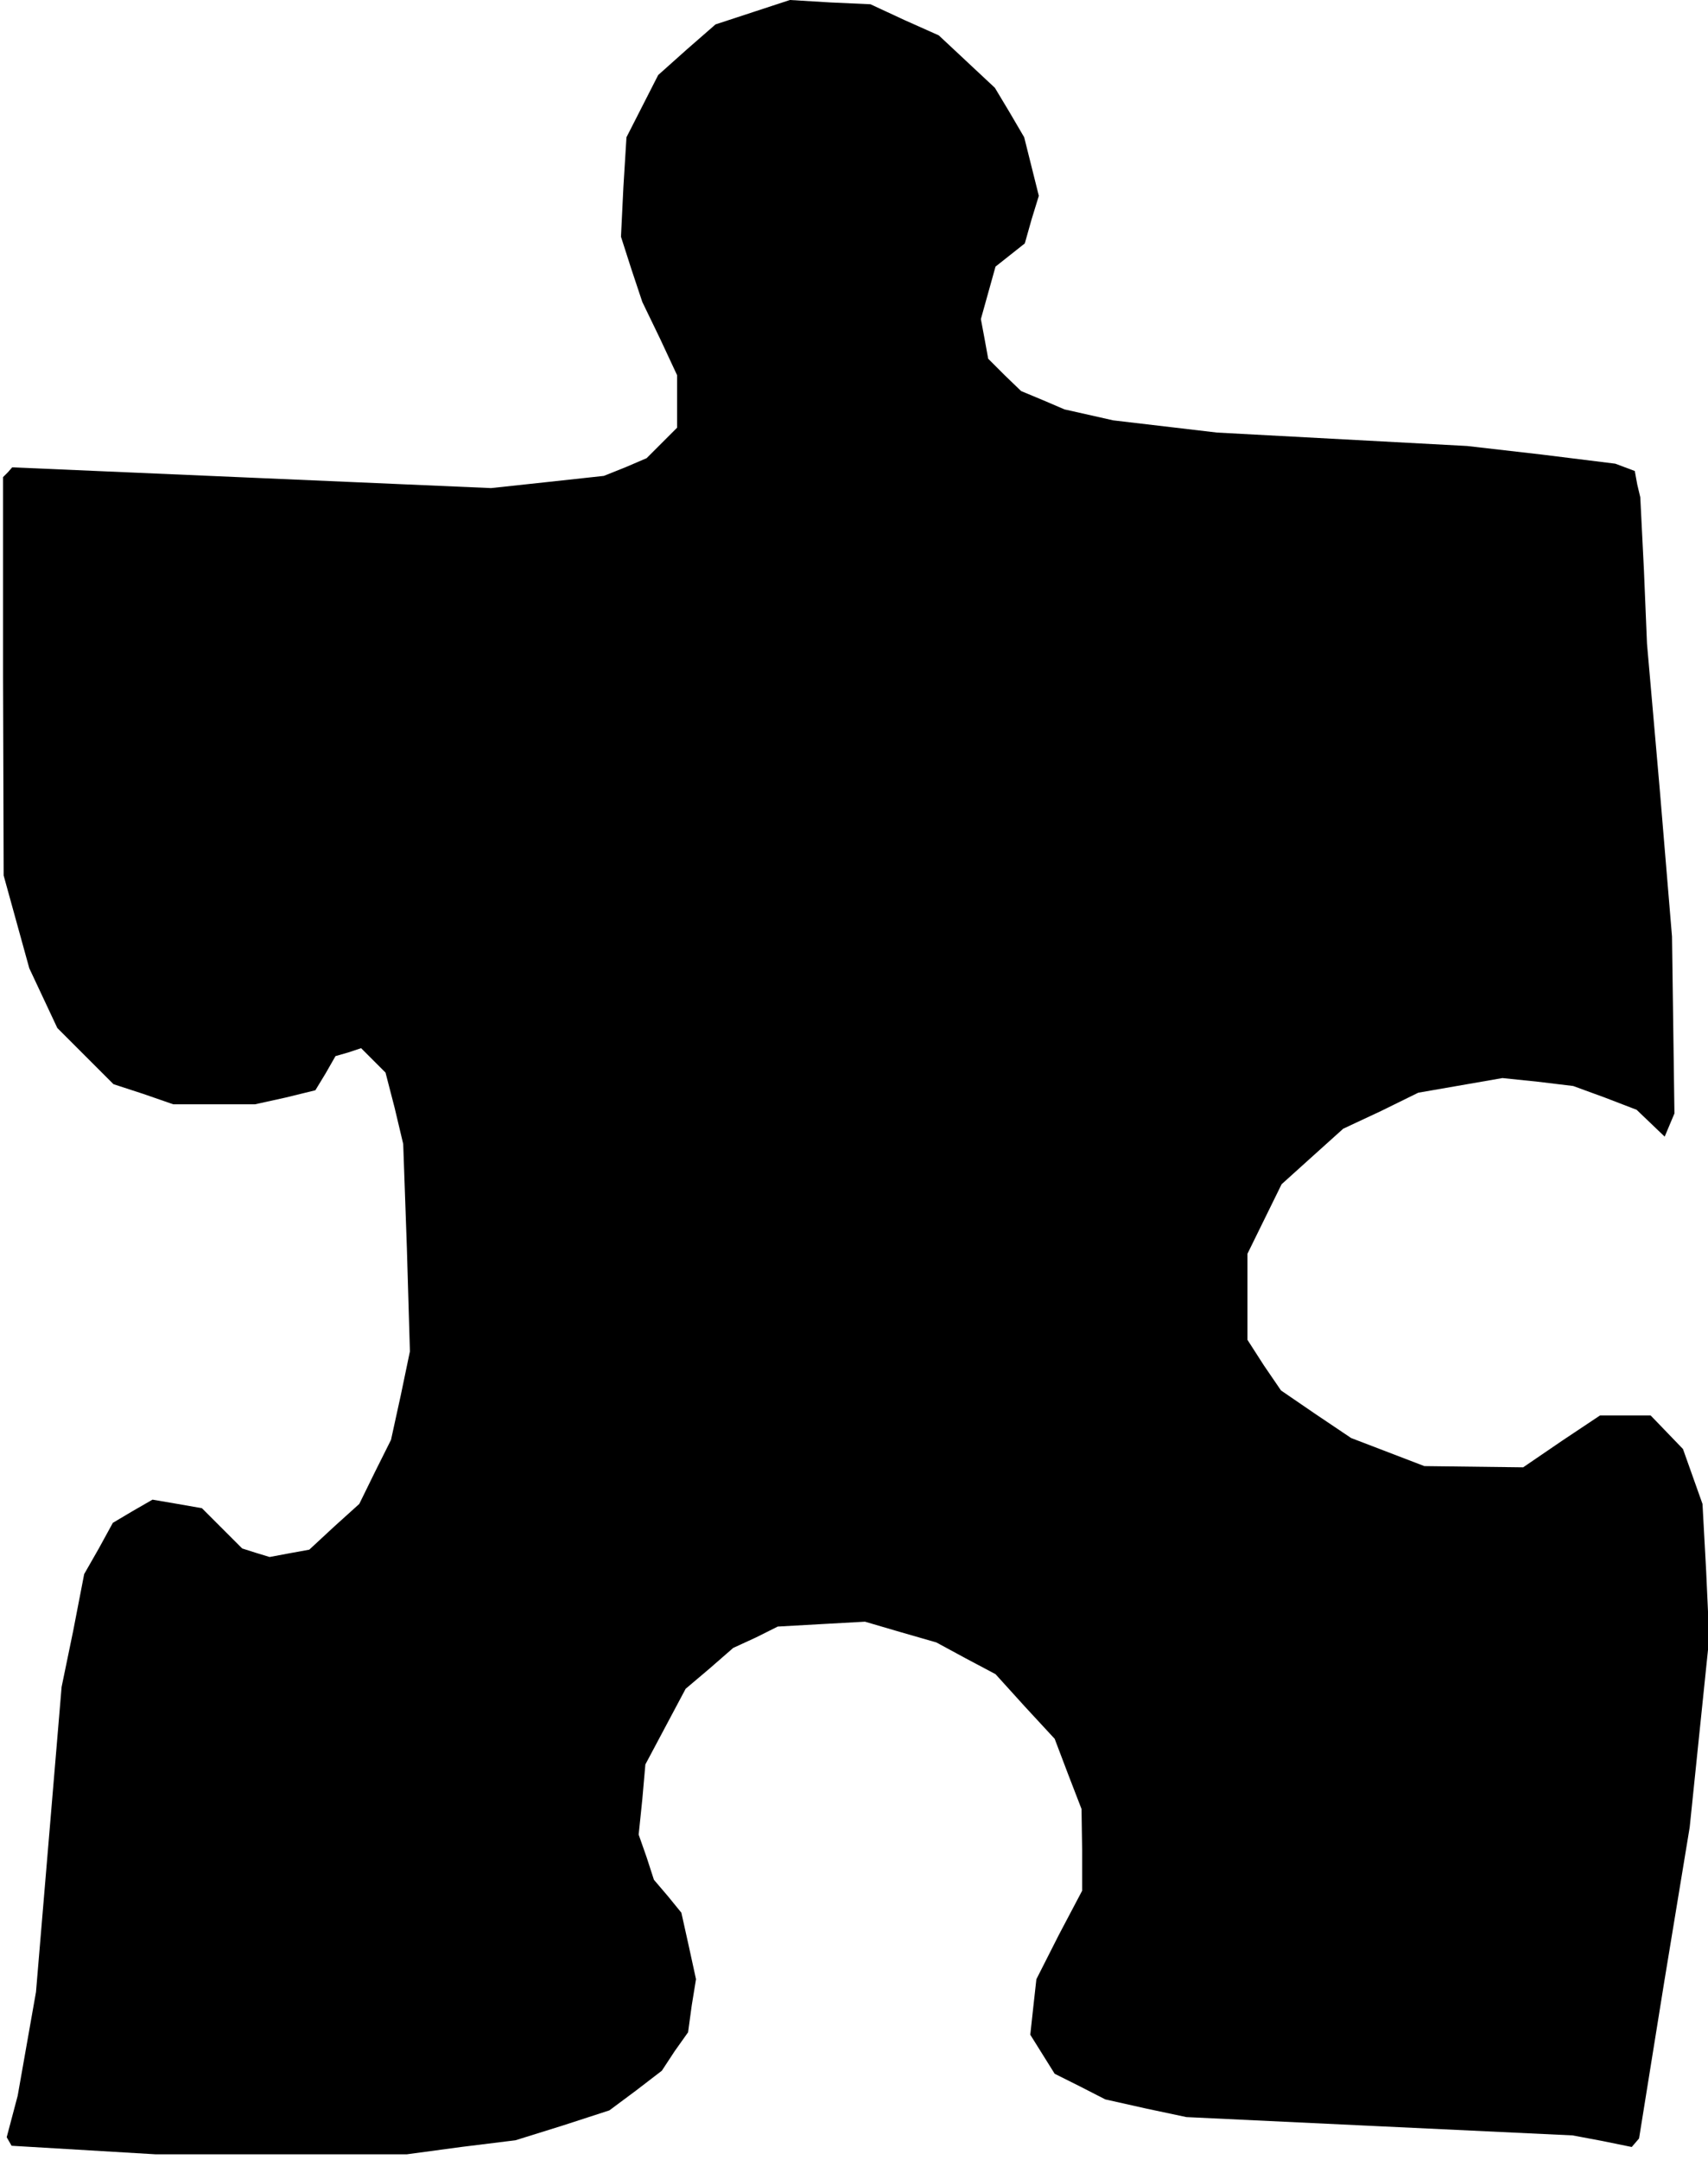 <?xml version="1.0" standalone="no"?>
<!DOCTYPE svg PUBLIC "-//W3C//DTD SVG 20010904//EN"
 "http://www.w3.org/TR/2001/REC-SVG-20010904/DTD/svg10.dtd">
<svg version="1.0" xmlns="http://www.w3.org/2000/svg"
 width="280pt" height="354pt" viewBox="0 0 280 354"
 preserveAspectRatio="xMidYMid meet">
<g transform="translate(0,354) scale(0.1,-0.1)"
fill="#000000" stroke="none">
<path d="M1234 3520 l-61 -20 -47 -41 -47 -42 -26 -51 -26 -51 -5 -81 -4 -82
17 -53 18 -54 29 -60 28 -60 0 -43 0 -43 -25 -25 -25 -25 -35 -15 -35 -14 -92
-10 -93 -10 -392 17 -393 17 -7 -8 -8 -8 0 -326 1 -327 21 -76 21 -76 23 -49
23 -49 46 -46 46 -46 49 -16 49 -17 67 0 67 0 50 11 49 12 17 28 16 28 21 6
21 7 20 -20 20 -20 15 -58 14 -59 6 -170 5 -170 -15 -72 -16 -73 -26 -52 -26
-53 -41 -37 -41 -38 -33 -6 -32 -6 -23 7 -22 7 -33 33 -33 33 -40 7 -41 7 -33
-19 -32 -19 -23 -42 -24 -42 -18 -93 -19 -92 -21 -250 -21 -250 -15 -85 -15
-85 -9 -34 -9 -34 4 -7 4 -7 118 -7 118 -7 206 0 206 0 89 12 89 11 77 24 77
25 43 32 43 33 21 32 22 31 6 44 7 43 -12 55 -12 54 -22 27 -23 27 -12 37 -13
37 6 58 5 57 33 62 33 62 39 33 39 34 37 17 36 18 71 4 72 4 58 -17 59 -17 48
-26 49 -26 48 -53 49 -53 22 -58 22 -57 1 -67 0 -67 -38 -72 -37 -73 -5 -45
-5 -46 20 -32 20 -32 42 -21 41 -21 67 -15 66 -14 316 -15 317 -15 48 -9 49
-10 6 7 6 7 41 255 42 255 16 155 16 155 -5 110 -6 110 -16 45 -16 45 -26 27
-27 28 -41 0 -42 0 -63 -42 -63 -43 -81 1 -81 1 -60 23 -60 23 -58 39 -57 39
-28 41 -27 42 0 70 0 71 28 57 28 57 51 46 50 45 62 29 61 30 69 12 69 12 58
-6 58 -7 52 -19 52 -20 23 -22 23 -22 8 19 8 19 -2 145 -2 145 -20 240 -21
240 -5 120 -6 120 -5 21 -4 22 -16 6 -16 6 -121 15 -122 14 -205 11 -205 11
-85 10 -85 10 -40 9 -40 9 -35 15 -36 15 -27 26 -27 27 -6 33 -6 32 12 43 12
43 24 19 24 19 11 39 12 39 -12 48 -12 48 -24 41 -24 40 -46 43 -46 43 -56 25
-56 26 -66 3 -66 4 -61 -20z"/>
</g>
</svg>
